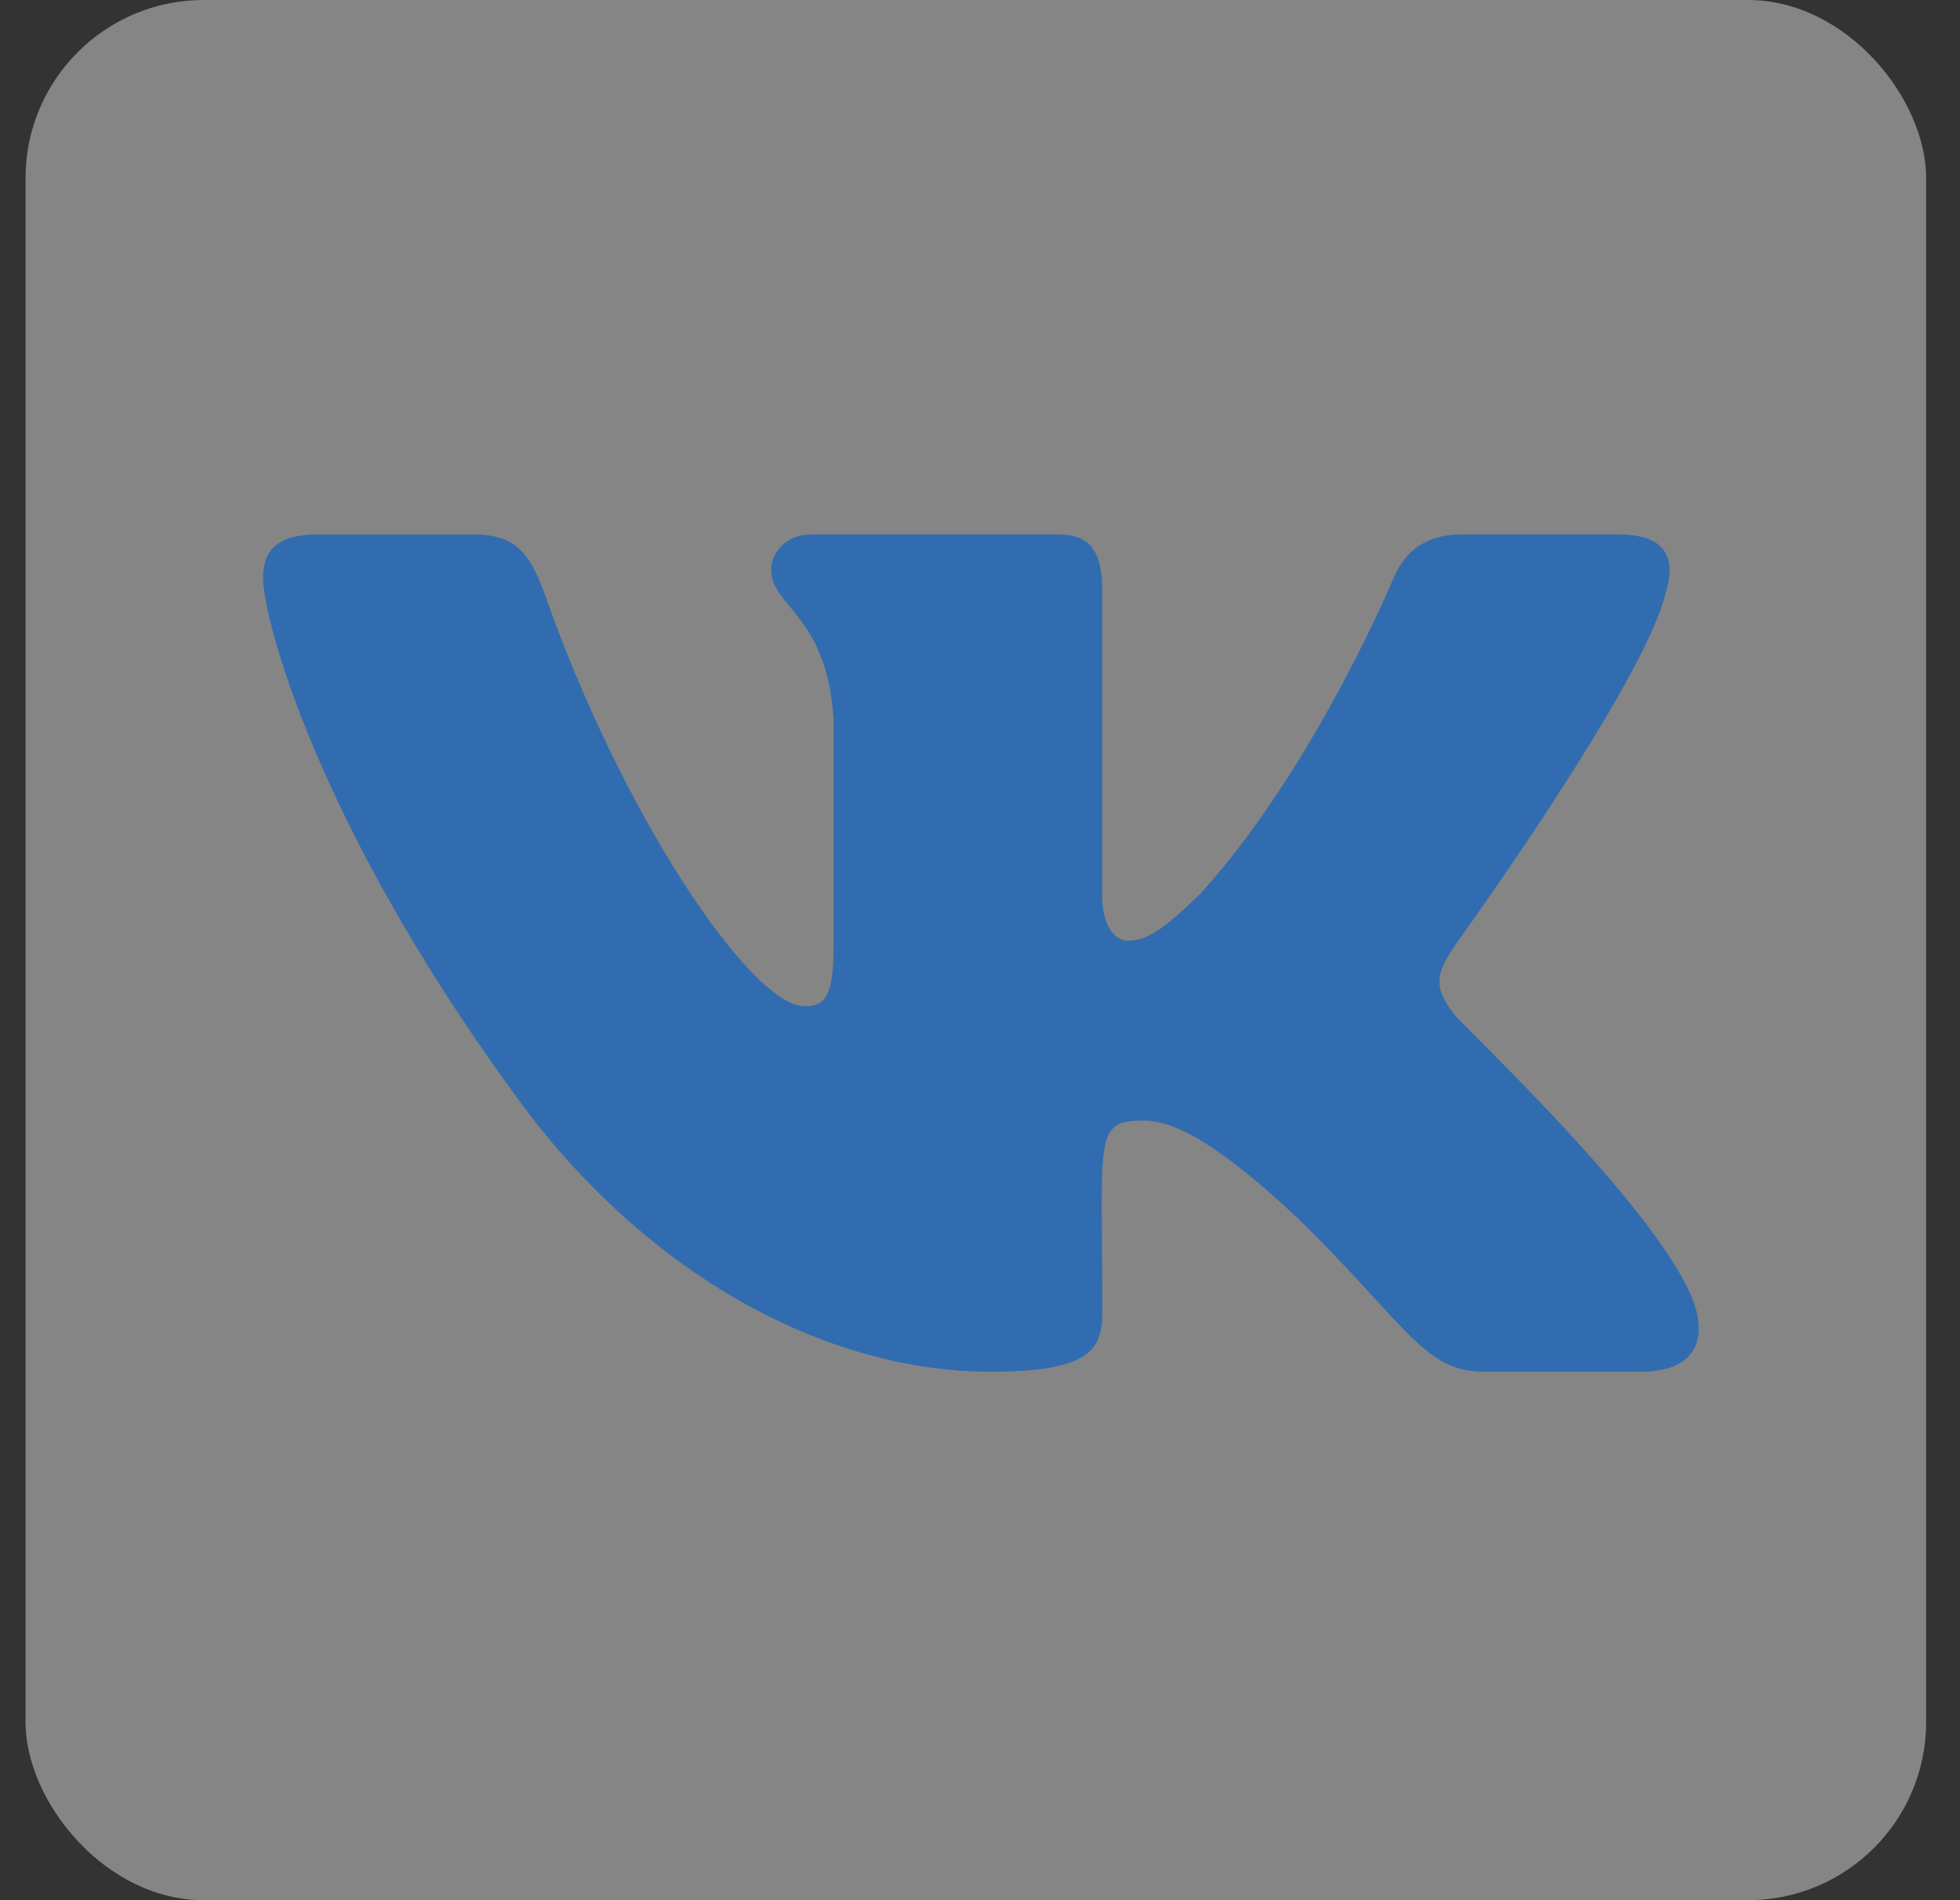 <svg width="33" height="32" viewBox="0 0 33 32" fill="none" xmlns="http://www.w3.org/2000/svg">
<rect x="0" y="0" width="33" height="32" fill="#333333" stroke="none"/>
<rect x="0.43" width="32" height="32" rx="3" fill="white" fill-opacity="0.4"/>
<path d="M24.488 17.085C24.097 16.592 24.209 16.372 24.488 15.931C24.493 15.926 27.719 11.469 28.051 9.957L28.053 9.956C28.219 9.405 28.053 9 27.255 9H24.612C23.939 9 23.629 9.347 23.463 9.736C23.463 9.736 22.117 12.957 20.214 15.045C19.599 15.648 19.315 15.842 18.98 15.842C18.815 15.842 18.558 15.648 18.558 15.097V9.956C18.558 9.295 18.369 9 17.813 9H13.657C13.235 9 12.984 9.308 12.984 9.595C12.984 10.222 13.936 10.366 14.035 12.128V15.952C14.035 16.79 13.883 16.945 13.545 16.945C12.647 16.945 10.466 13.71 9.174 10.009C8.913 9.291 8.658 9.001 7.981 9.001H5.337C4.582 9.001 4.43 9.348 4.43 9.737C4.43 10.424 5.329 13.839 8.608 18.352C10.794 21.431 13.872 23.1 16.672 23.1C18.354 23.1 18.56 22.73 18.56 22.092C18.56 19.149 18.408 18.871 19.251 18.871C19.642 18.871 20.314 19.065 21.886 20.55C23.681 22.312 23.976 23.1 24.982 23.1H27.624C28.378 23.1 28.759 22.73 28.54 21.998C28.037 20.46 24.641 17.297 24.488 17.085Z" fill="#326CB0"/>
</svg>
